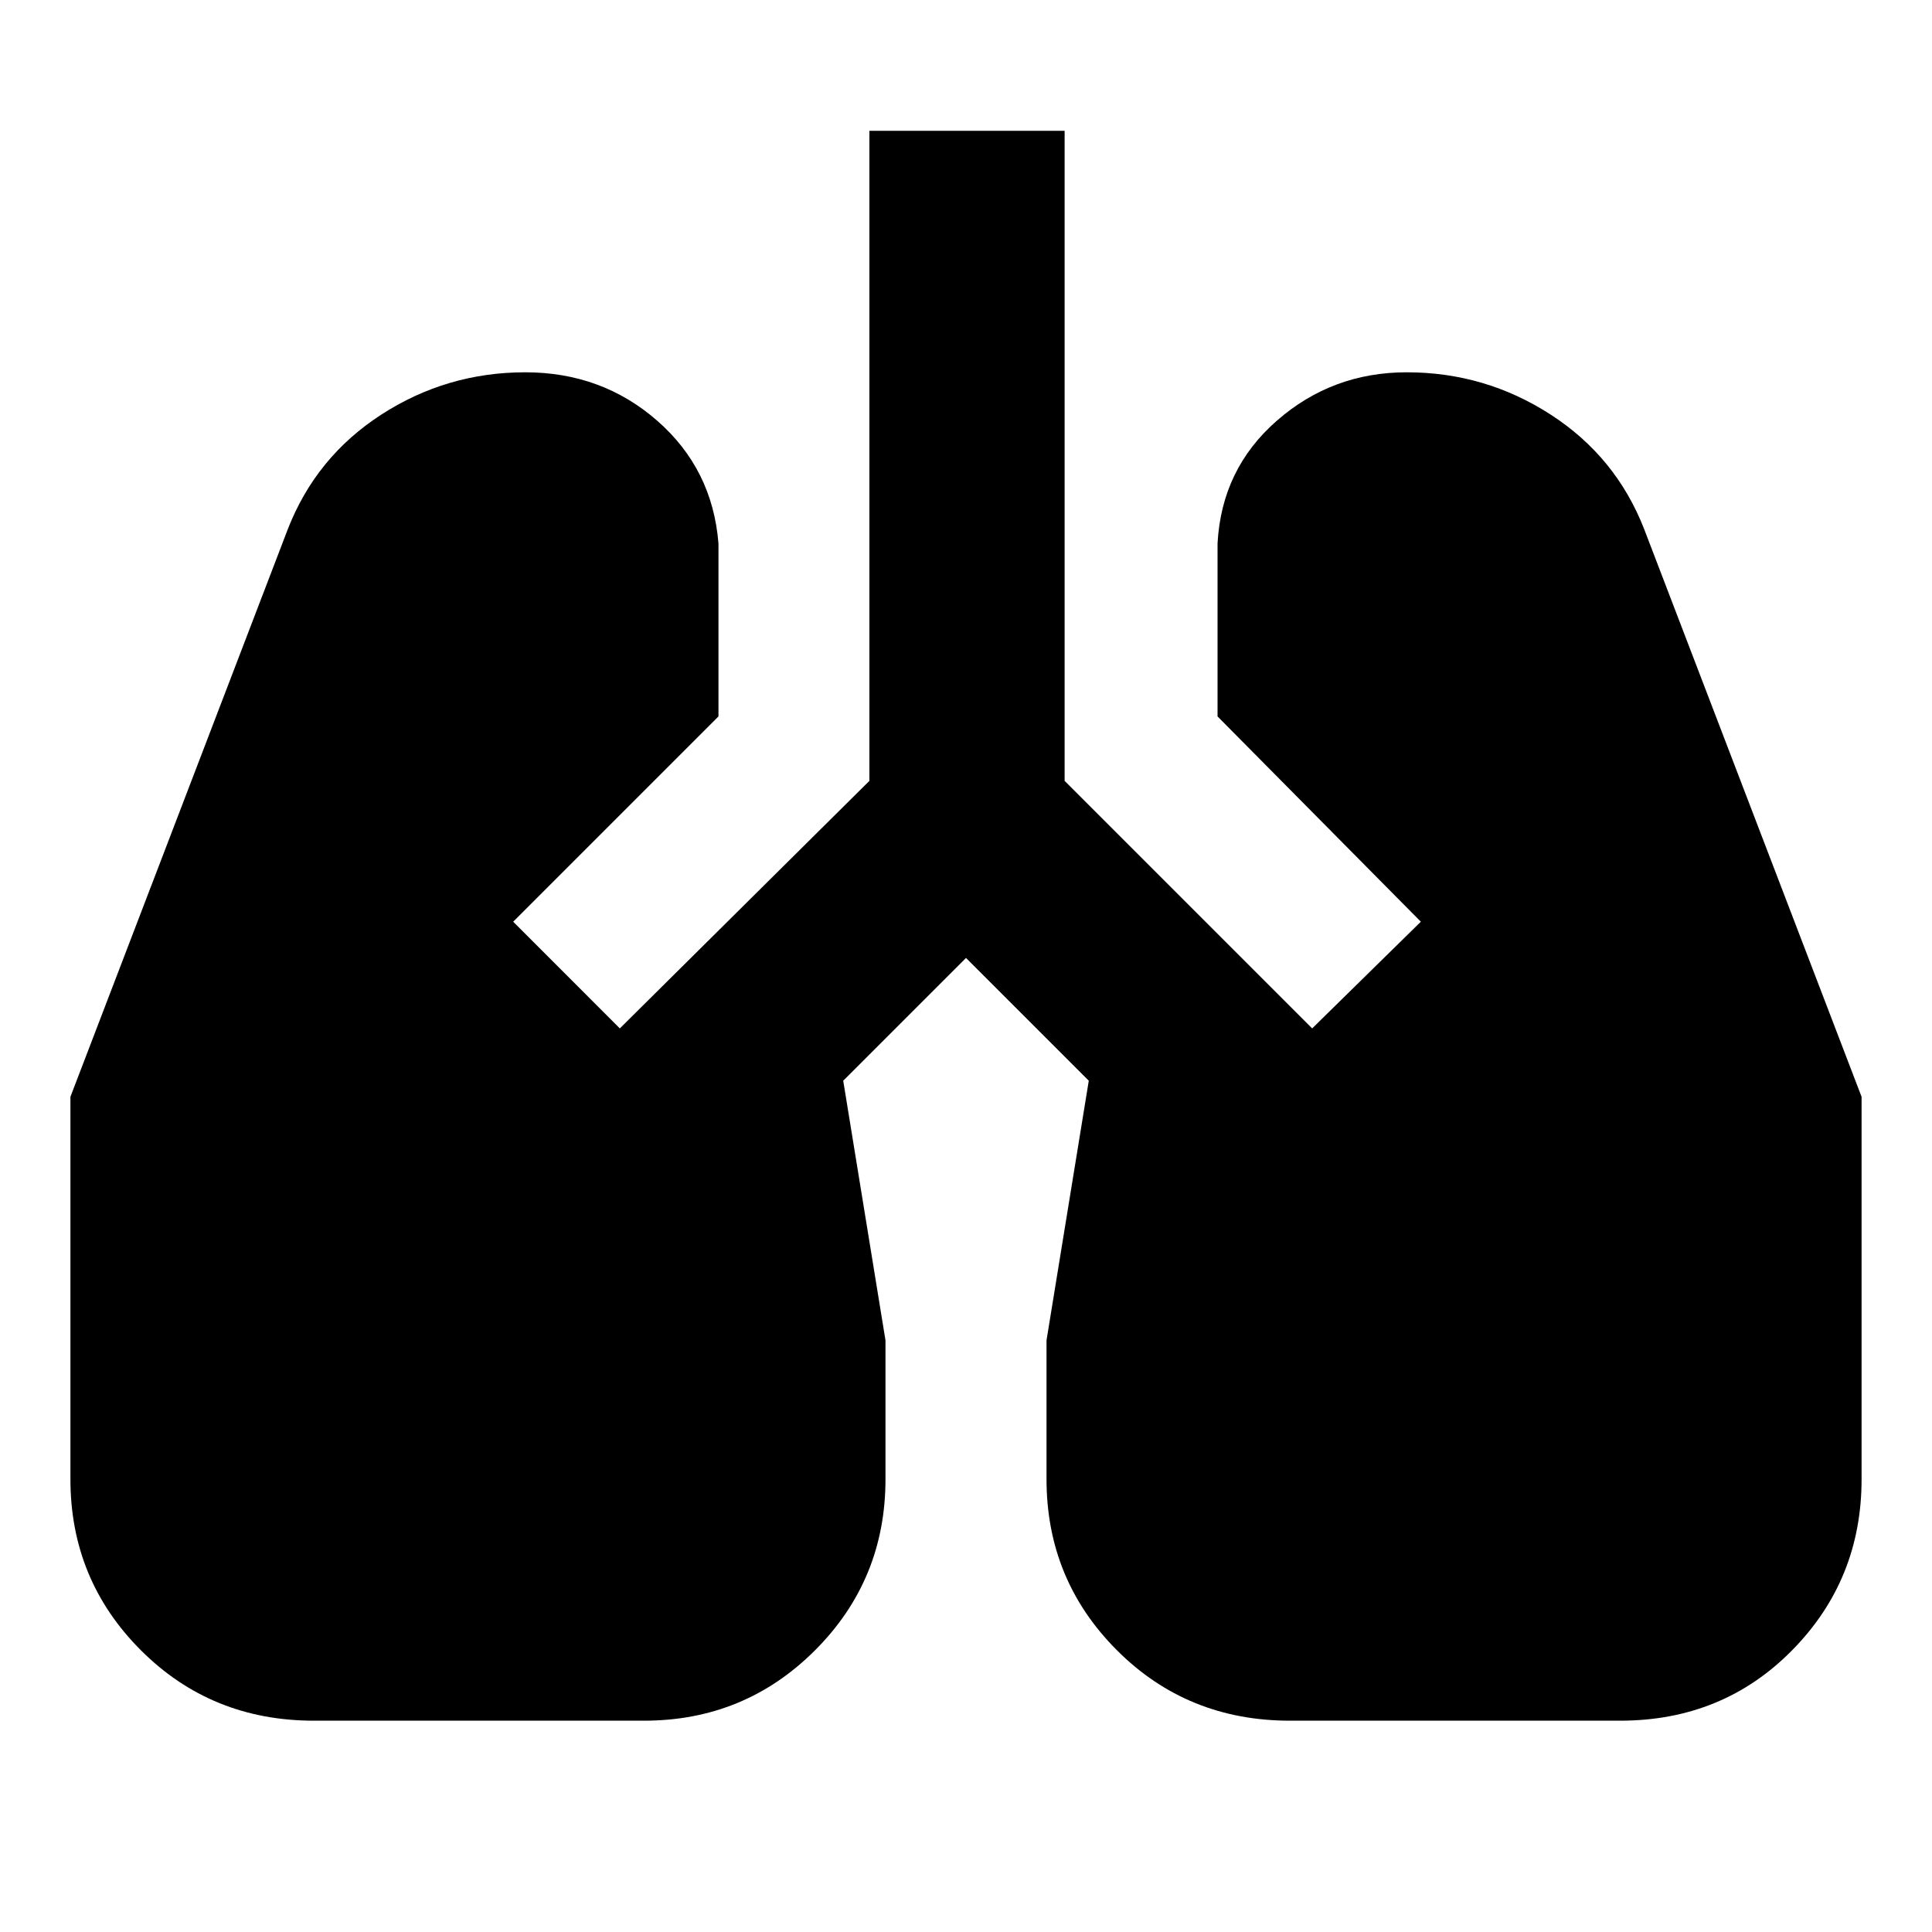 <svg xmlns="http://www.w3.org/2000/svg" height="40" width="40"><path d="M6.5 35.625q-2.125 0-3.583-1.458-1.459-1.459-1.459-3.542v-7.917l4.5-11.75q.584-1.5 1.938-2.375t2.979-.875q1.583 0 2.729 1 1.146 1 1.271 2.542v3.583l-4.25 4.25 2.208 2.209L18 16.167V2.708h4.042v13.459l5.125 5.125 2.25-2.209-4.209-4.25V11.25q.084-1.542 1.23-2.542 1.145-1 2.687-1 1.625 0 2.979.875t1.938 2.375l4.5 11.75v7.917q0 2.083-1.438 3.542-1.437 1.458-3.562 1.458h-6.834q-2.125 0-3.583-1.458-1.458-1.459-1.458-3.542V27.75l.875-5.375L20 19.833l-2.542 2.542.875 5.375v2.875q0 2.083-1.458 3.542-1.458 1.458-3.542 1.458Z"/></svg>